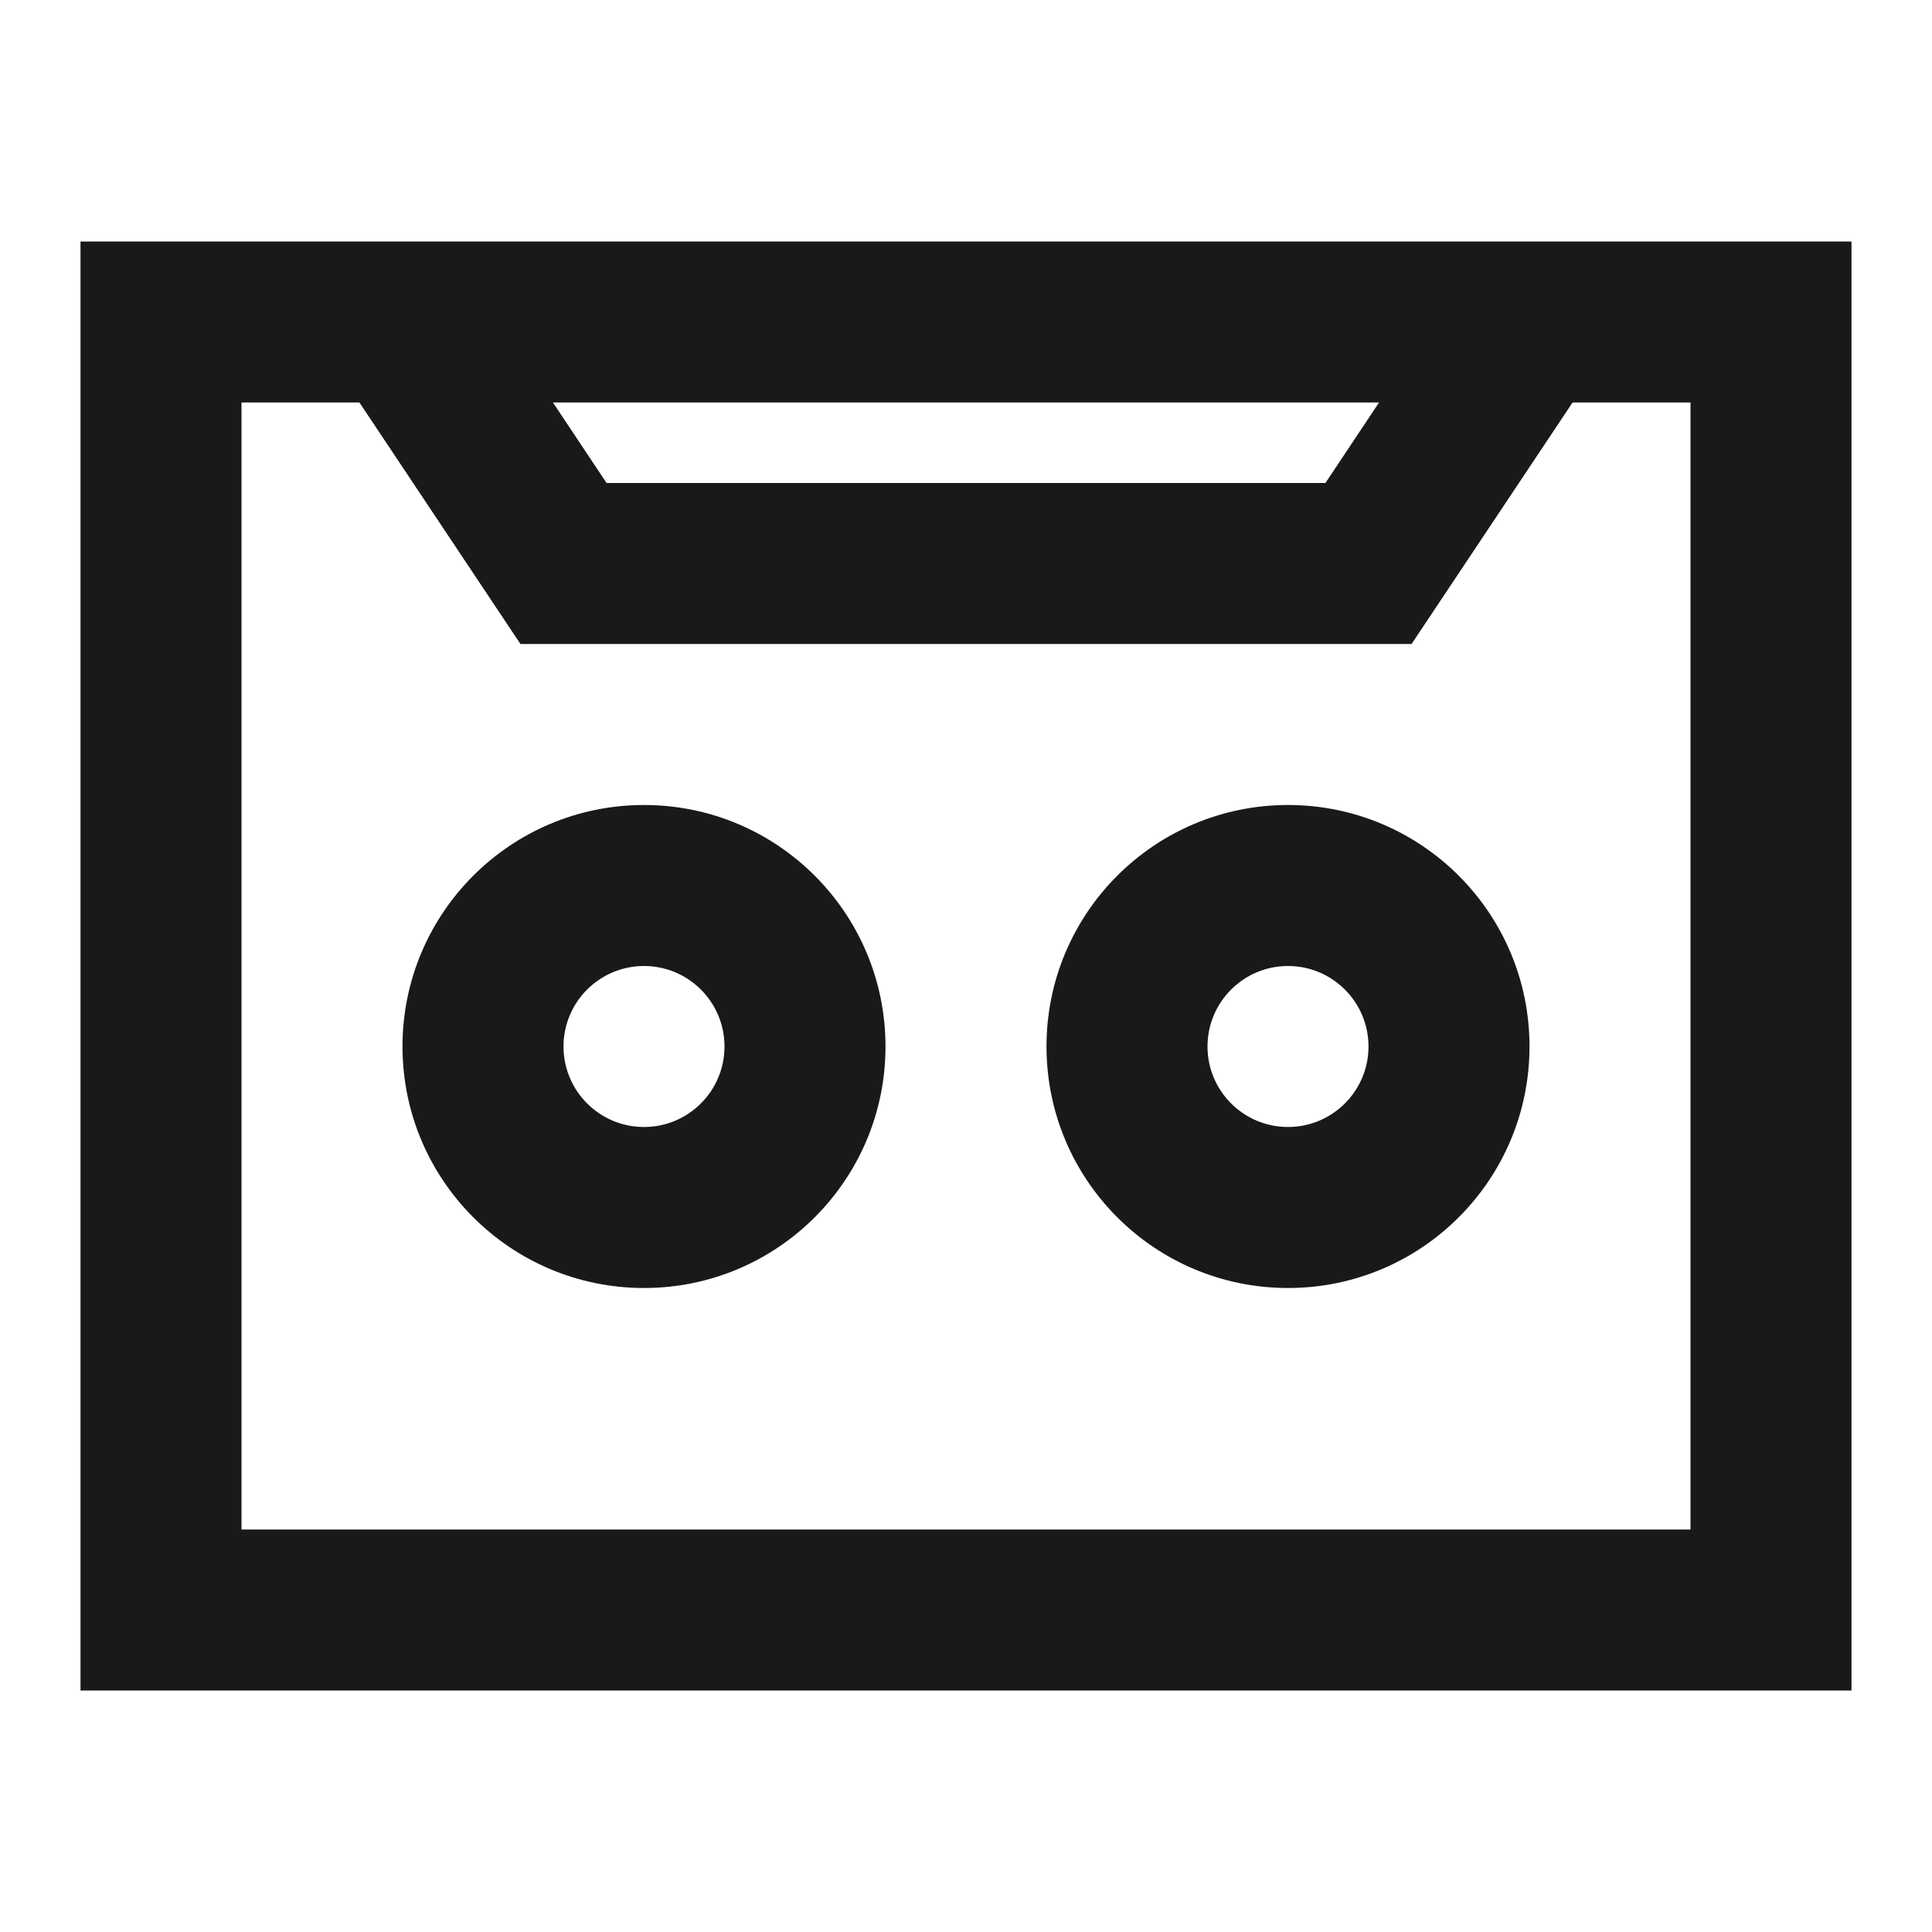 <svg width="24" height="24" viewBox="0 0 24 24" fill="none" xmlns="http://www.w3.org/2000/svg">
<path d="M1 3L23 3V21H1L1 3ZM3 5L3 19H21V5H19.535L17.535 8H6.465L4.465 5L3 5ZM6.869 5L7.535 6H16.465L17.131 5H6.869ZM8 12C7.448 12 7 12.448 7 13C7 13.552 7.448 14 8 14C8.552 14 9 13.552 9 13C9 12.448 8.552 12 8 12ZM5 13C5 11.343 6.343 10 8 10C9.657 10 11 11.343 11 13C11 14.657 9.657 16 8 16C6.343 16 5 14.657 5 13ZM16 12C15.448 12 15 12.448 15 13C15 13.552 15.448 14 16 14C16.552 14 17 13.552 17 13C17 12.448 16.552 12 16 12ZM13 13C13 11.343 14.343 10 16 10C17.657 10 19 11.343 19 13C19 14.657 17.657 16 16 16C14.343 16 13 14.657 13 13Z" fill="black" fill-opacity="0.9" style="fill:black;fill-opacity:0.9;"/>
</svg>
